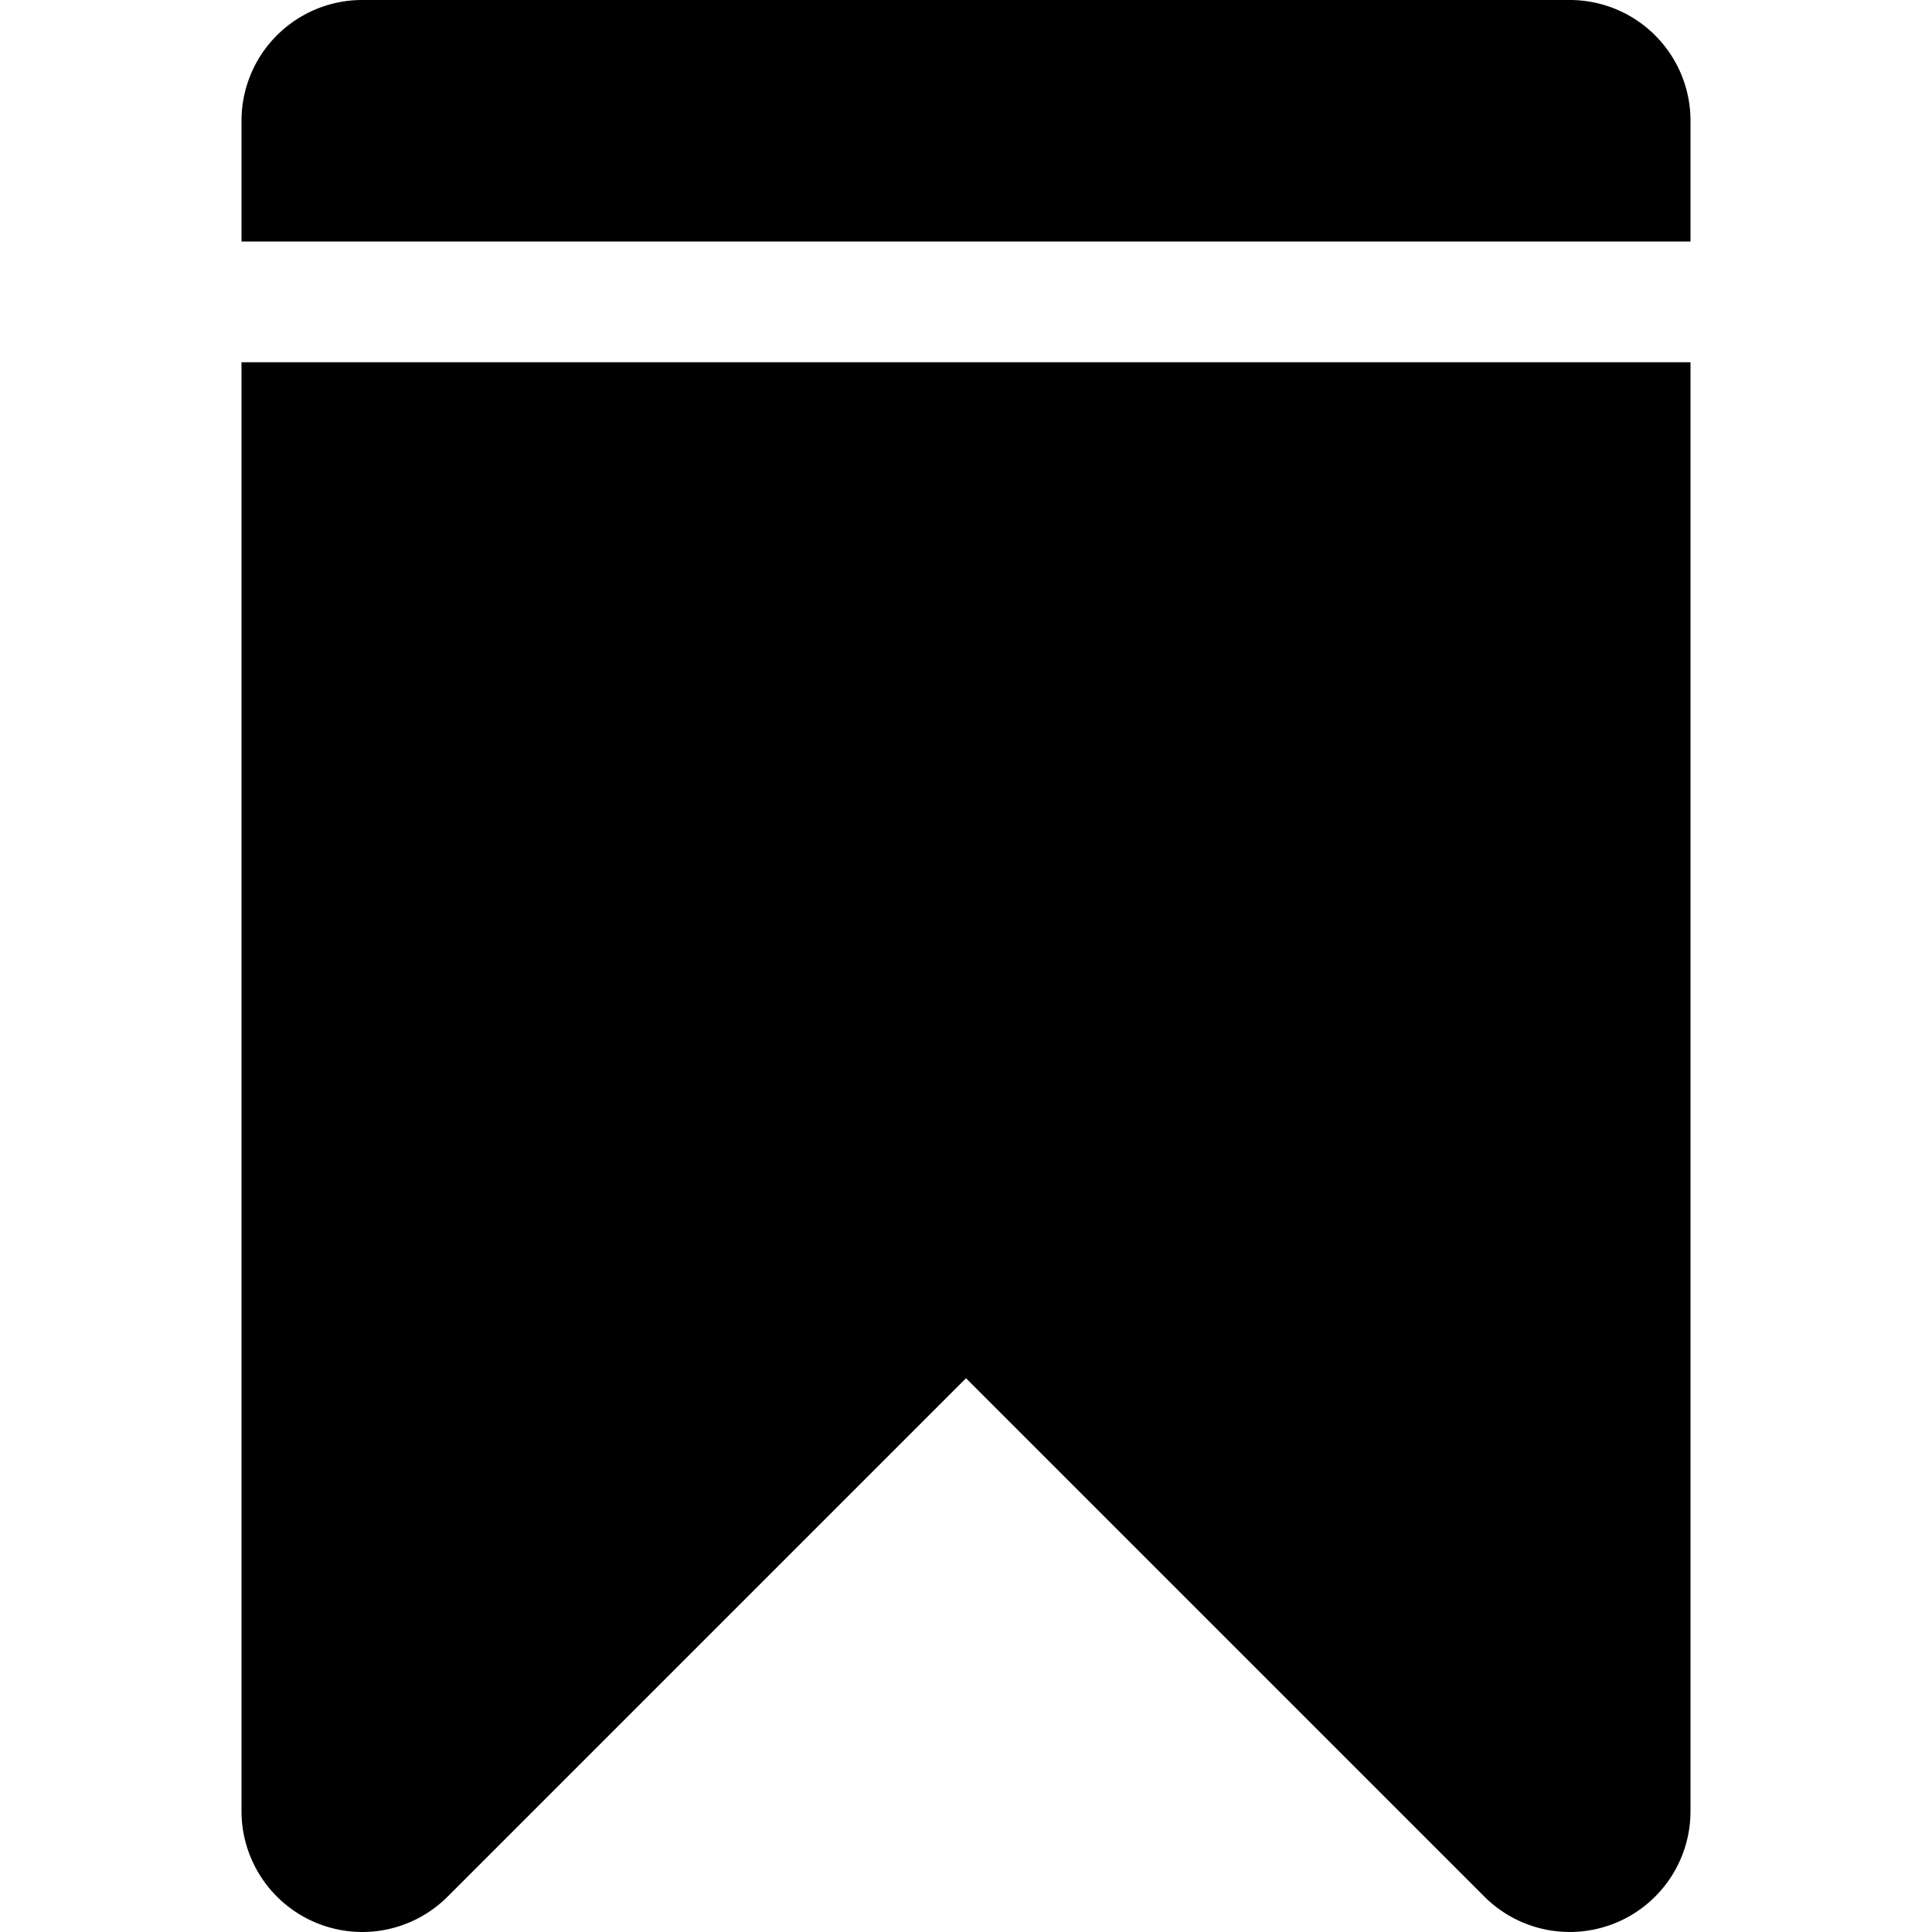 <svg class="iconset" viewBox="0 0 32 32" xmlns="http://www.w3.org/2000/svg" fill="currentColor"><path d="M4 6v24a2.003 2.003 0 0 0 2 2 2 2 0 0 0 1.414-.586L16 22.828l8.586 8.586A2 2 0 0 0 28 30V6H4zm24-2V2a2 2 0 0 0-2-2H6a2 2 0 0 0-2 2v2h24z"/></svg>
